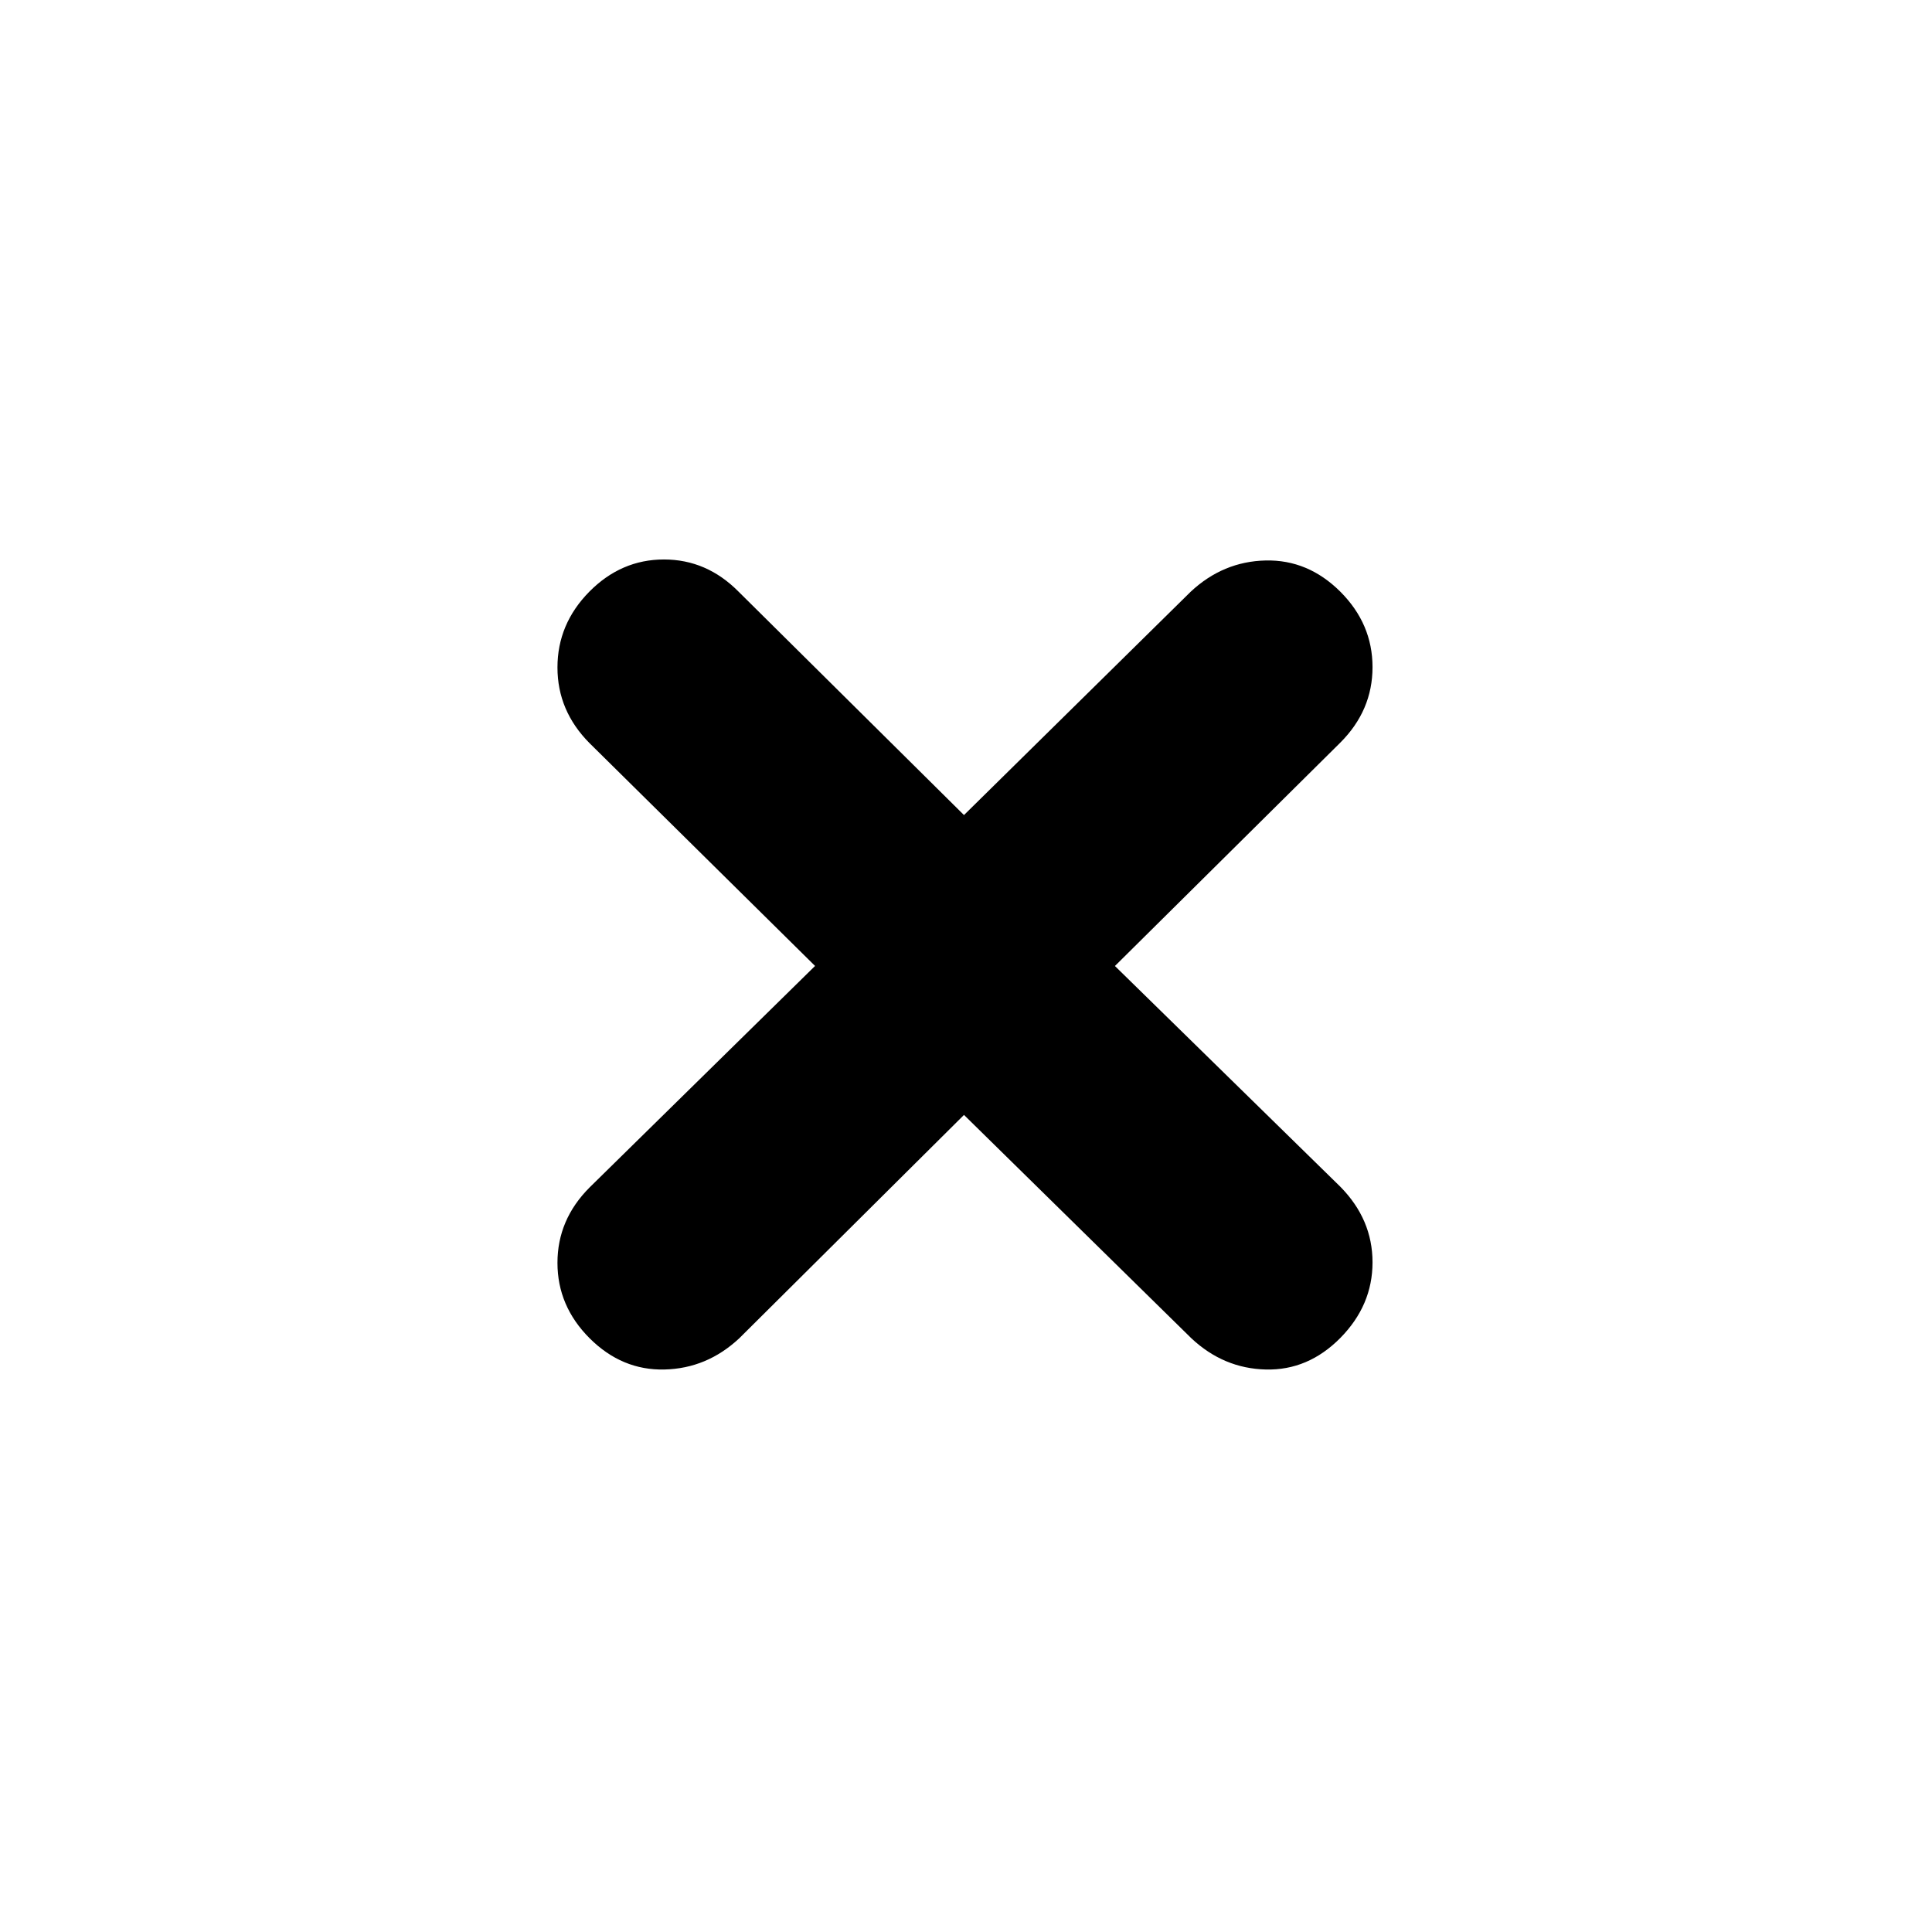 <svg xmlns="http://www.w3.org/2000/svg" height="24" viewBox="0 -960 960 960" width="24"><path d="M479-406 367.326-295q-16.064 15-37.163 15.5Q309.064-279 293-295q-16-16-16-37.5t16-37.5l112-110.026-112-110.646q-16-16.065-16-37.664 0-21.6 15.836-37.664 15.836-16 37.082-16 21.246 0 37.082 16l112 111 112.672-111q16.065-15 37.164-15.5 21.1-.5 37.164 15.5 16 16 16 37.5T666-591L554-480l112 109.674q16 16.226 16 37.575 0 21.349-16 37.575Q650-279 629-279.5q-21-.5-37-15.5L479-406Z"/></svg>